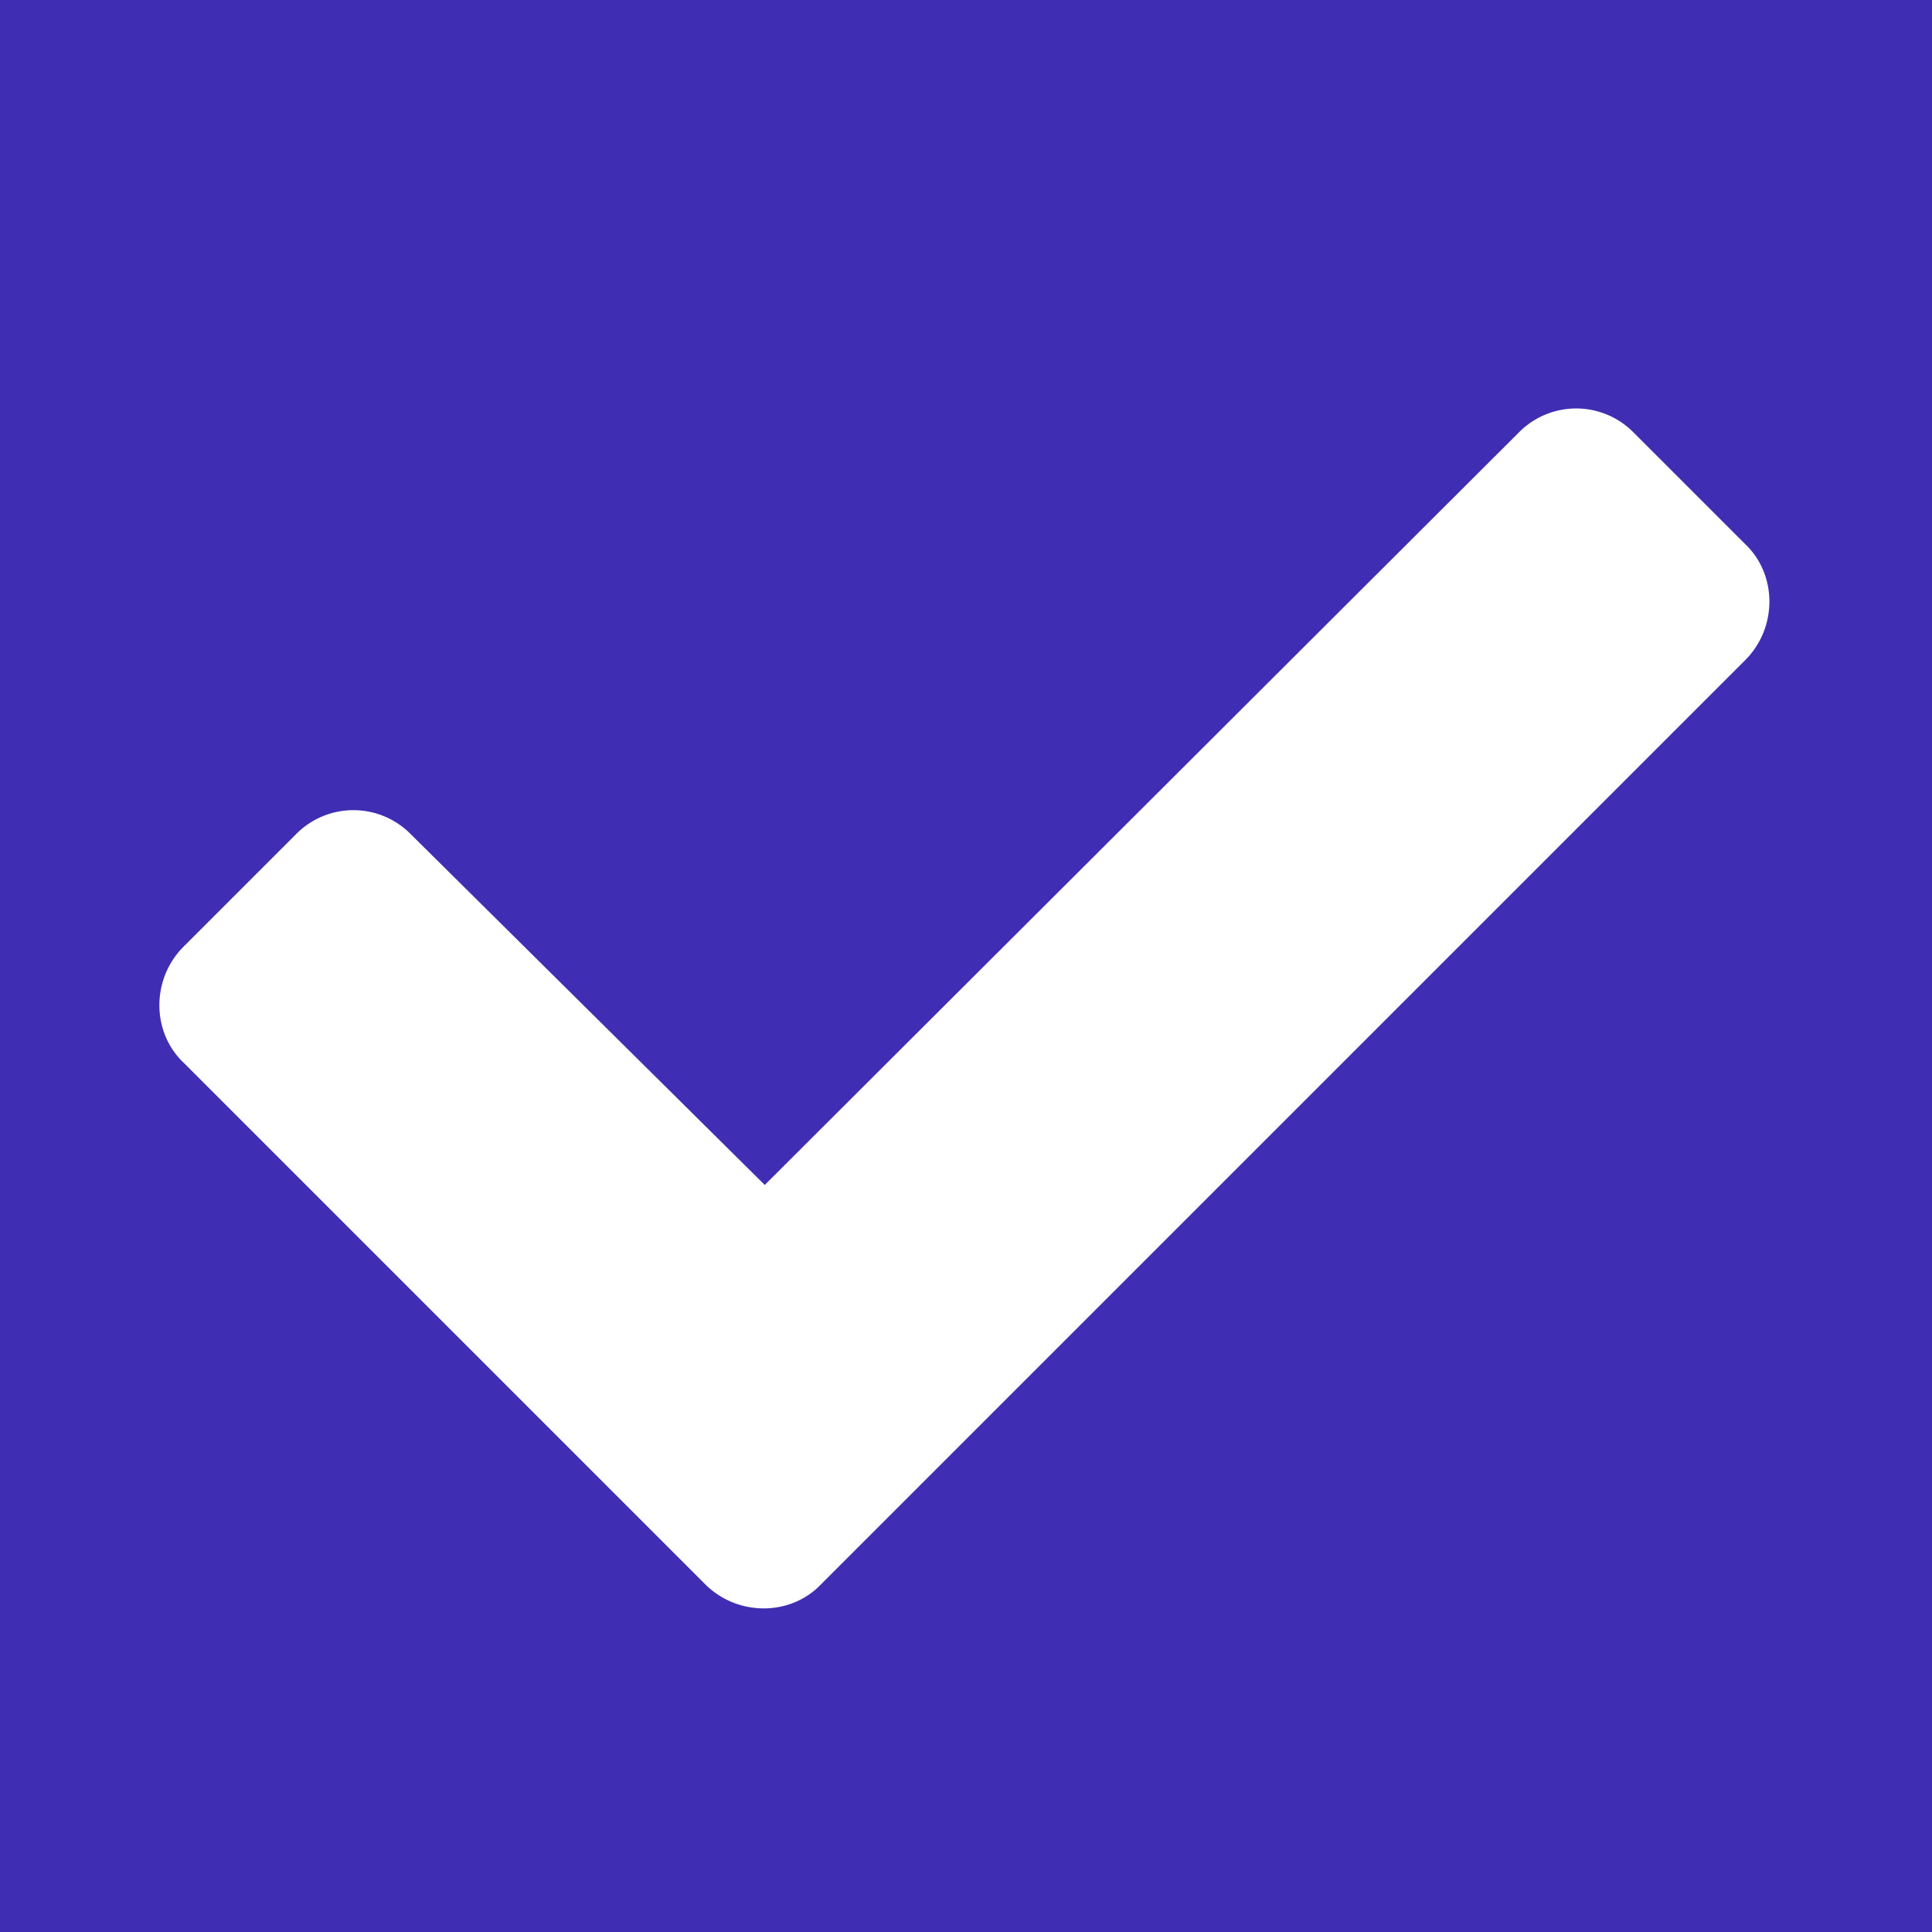 <svg fill="none" xmlns="http://www.w3.org/2000/svg" viewBox="0 0 12 12">
  <rect x="0" y="0" width="12" height="12" fill="#808080" stroke="none"/>
  <defs/>
  <path fill="#3F2EB3" stroke="#3F2EB3" d="M.5.5h11v11H.5z"/>
  <path d="M4.38 9.84c.2.2.53.2.72 0l5.74-5.74c.2-.2.2-.53 0-.72l-.7-.7a.5.5 0 00-.7 0L4.75 7.36l-2.2-2.18a.5.5 0 00-.71 0l-.7.7c-.2.2-.2.53 0 .72l3.24 3.24z" fill="#fff"/>
</svg>
